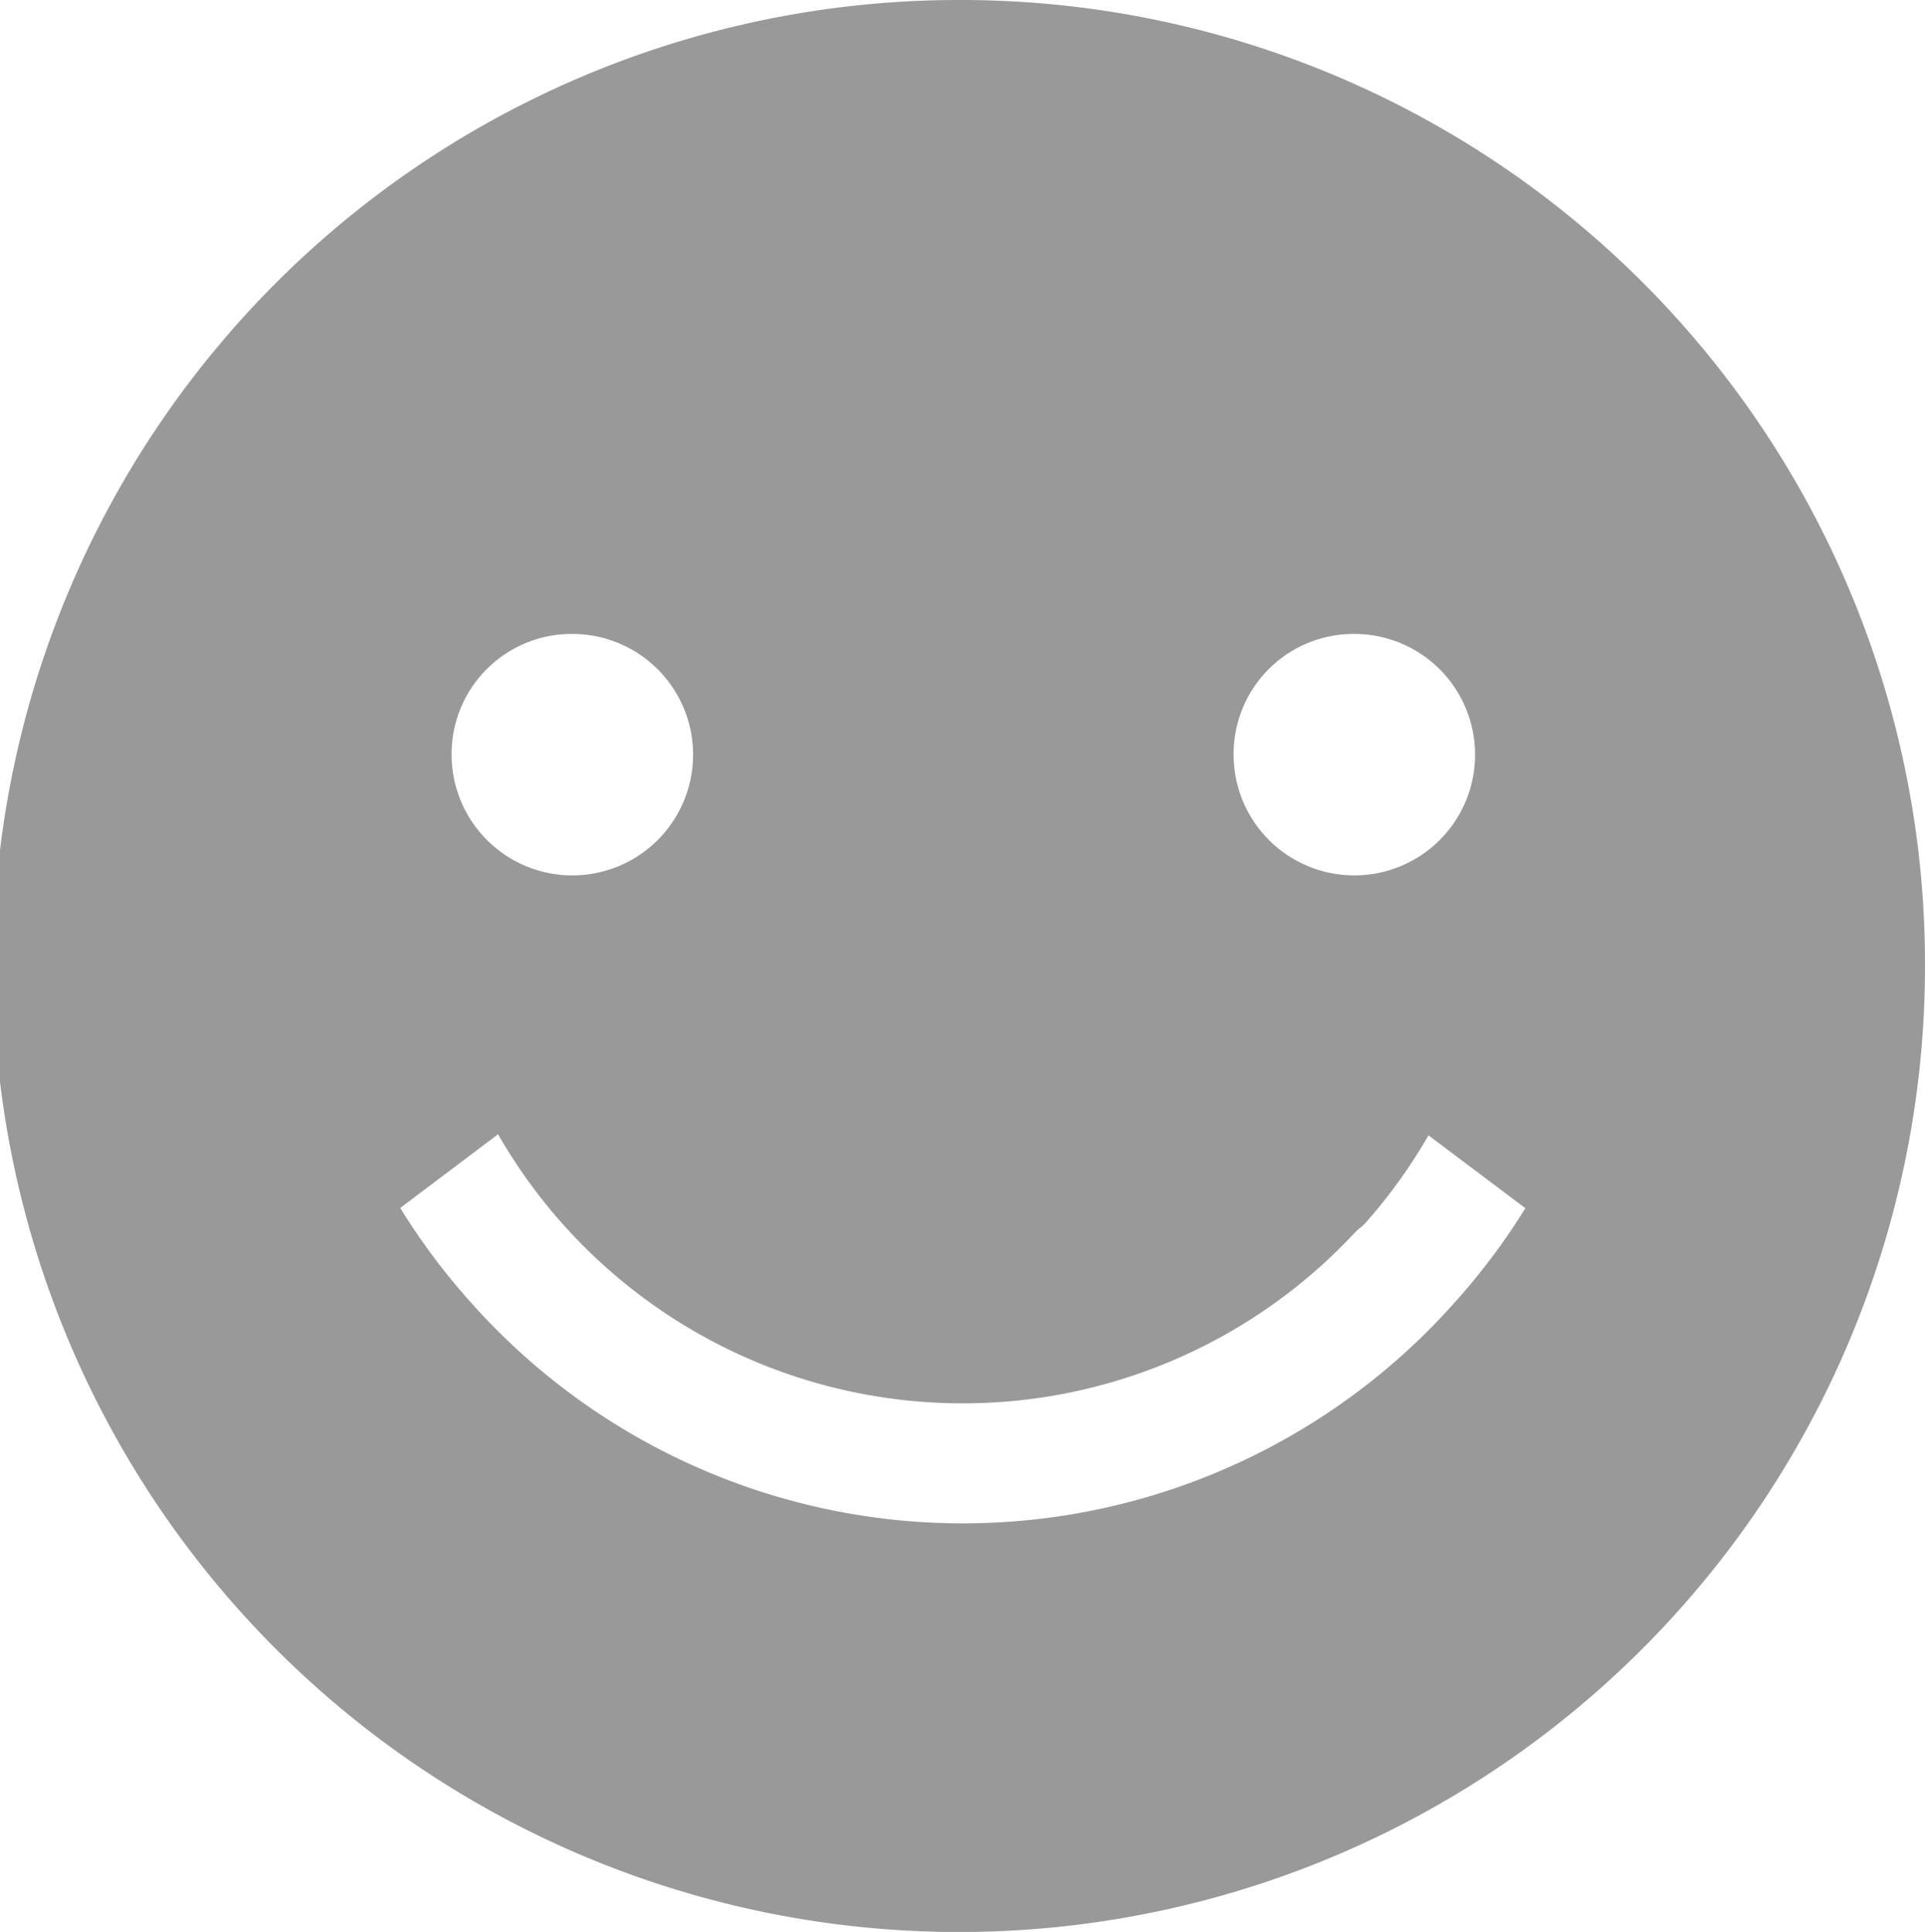 <svg xmlns="http://www.w3.org/2000/svg" width="16.04" height="16.097" viewBox="0 0 16.04 16.097">
  <path id="Path_1016" data-name="Path 1016" d="M1232.02,6292a8.049,8.049,0,1,0,8.02,8.048A8.033,8.033,0,0,0,1232.02,6292Zm3.259,5.282a1.006,1.006,0,1,1-1,1.006A1,1,0,0,1,1235.279,6297.282Zm-6.516,0a1.006,1.006,0,1,1-1,1.006A1,1,0,0,1,1228.763,6297.282Zm7.364,5.564-.017.019a5.484,5.484,0,0,1-8.175,0,5.454,5.454,0,0,1-.6-.8l.815-.614a4.464,4.464,0,0,0,7.148.81c.027-.026.059-.047.084-.076h0a4.492,4.492,0,0,0,.521-.725l.807.607A5.456,5.456,0,0,1,1236.126,6302.847Z" transform="translate(-1224 -6292)" fill="#999"/>
</svg>
